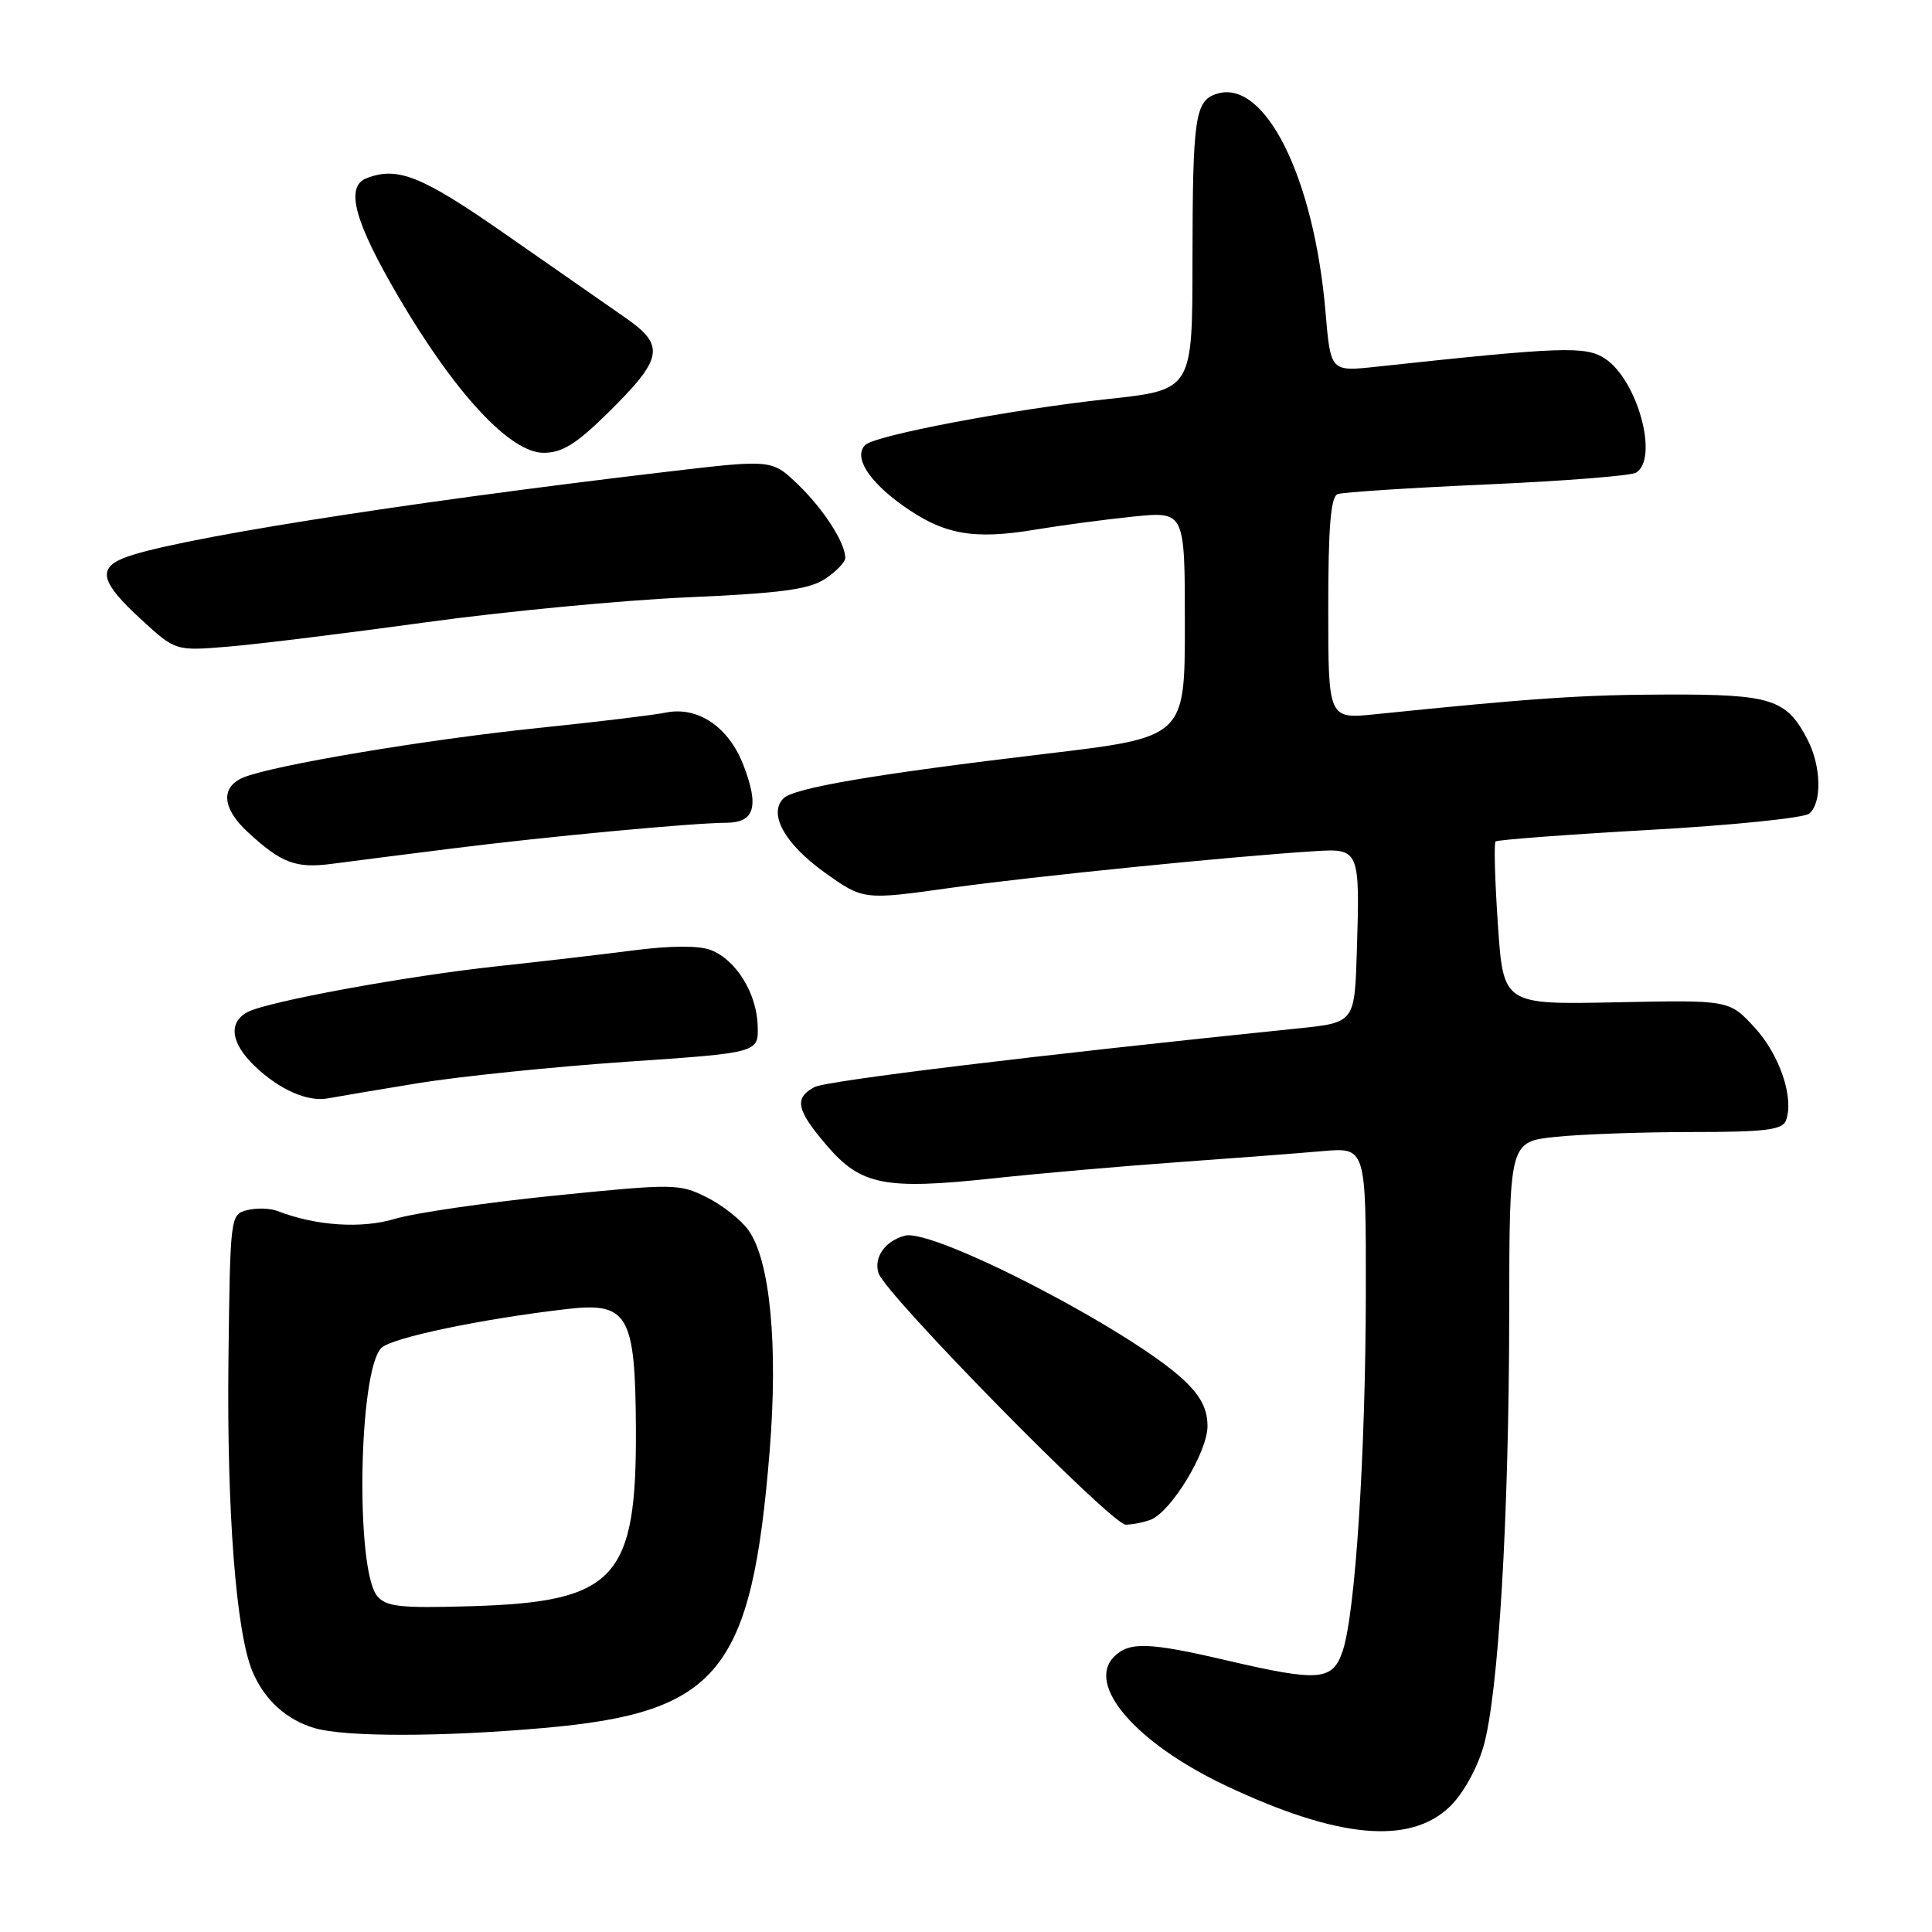 <?xml version="1.0" encoding="UTF-8" standalone="no"?>
<!DOCTYPE svg PUBLIC "-//W3C//DTD SVG 1.1//EN" "http://www.w3.org/Graphics/SVG/1.1/DTD/svg11.dtd" >
<svg xmlns="http://www.w3.org/2000/svg" xmlns:xlink="http://www.w3.org/1999/xlink" version="1.1" viewBox="0 0 256 256">
 <g >
 <path fill="currentColor"
d=" M 192.11 239.39 C 193.81 237.76 195.70 234.39 196.55 231.48 C 198.56 224.58 199.95 201.10 199.98 173.89 C 200.00 151.28 200.00 151.28 206.15 150.64 C 209.53 150.29 217.64 150.00 224.18 150.00 C 233.85 150.00 236.17 149.72 236.64 148.49 C 237.77 145.56 235.84 139.79 232.51 136.17 C 229.15 132.50 229.15 132.50 214.17 132.81 C 199.20 133.12 199.20 133.12 198.48 122.52 C 198.08 116.68 197.94 111.73 198.17 111.50 C 198.39 111.28 207.55 110.59 218.52 109.97 C 229.49 109.36 239.04 108.38 239.73 107.81 C 241.44 106.39 241.33 101.54 239.51 98.01 C 236.73 92.64 234.75 92.00 221.03 92.03 C 209.78 92.05 203.14 92.50 182.25 94.64 C 176.00 95.28 176.00 95.28 176.00 80.61 C 176.00 69.79 176.33 65.82 177.25 65.47 C 177.94 65.22 186.84 64.64 197.04 64.19 C 207.24 63.74 216.13 63.04 216.79 62.63 C 219.83 60.75 216.99 50.35 212.66 47.51 C 210.09 45.83 207.00 45.94 182.40 48.59 C 176.31 49.25 176.31 49.25 175.64 41.38 C 174.13 23.50 167.61 10.40 161.23 12.43 C 158.34 13.34 158.03 15.51 158.01 34.59 C 158.00 51.67 158.00 51.67 146.75 52.88 C 134.16 54.23 115.95 57.68 114.65 58.96 C 113.08 60.51 115.01 63.67 119.52 66.91 C 124.98 70.83 128.90 71.56 137.17 70.18 C 140.65 69.60 146.54 68.82 150.25 68.44 C 157.00 67.77 157.00 67.77 157.00 82.73 C 157.00 97.69 157.00 97.69 138.59 99.88 C 115.97 102.57 105.20 104.40 103.81 105.79 C 101.78 107.82 103.97 111.79 109.18 115.54 C 114.38 119.27 114.38 119.27 125.94 117.65 C 136.75 116.14 163.46 113.45 174.29 112.78 C 180.12 112.41 180.21 112.63 179.79 126.00 C 179.50 135.50 179.50 135.50 172.00 136.27 C 136.99 139.86 109.50 143.20 107.91 144.05 C 105.19 145.51 105.52 147.08 109.55 151.78 C 114.06 157.05 117.21 157.68 131.50 156.15 C 137.55 155.50 148.57 154.53 156.00 154.00 C 163.43 153.47 172.09 152.81 175.25 152.53 C 181.00 152.03 181.00 152.03 180.98 171.27 C 180.95 192.58 179.60 213.66 177.93 218.71 C 176.60 222.73 174.85 222.88 162.50 220.00 C 152.22 217.60 149.62 217.52 147.63 219.51 C 143.86 223.28 150.56 231.00 162.45 236.62 C 177.26 243.61 186.78 244.50 192.11 239.39 Z  M 72.00 228.97 C 95.22 226.94 99.60 221.58 101.98 192.31 C 103.12 178.23 102.04 167.00 99.17 163.00 C 98.18 161.62 95.68 159.66 93.61 158.63 C 89.99 156.83 89.29 156.83 73.42 158.43 C 64.38 159.35 54.90 160.73 52.35 161.50 C 47.89 162.84 41.87 162.44 36.75 160.46 C 35.78 160.09 33.98 160.04 32.75 160.35 C 30.52 160.91 30.50 161.13 30.27 180.21 C 30.04 200.26 31.28 216.34 33.46 221.50 C 35.03 225.22 37.91 227.85 41.64 228.97 C 45.63 230.17 58.40 230.17 72.00 228.97 Z  M 152.45 201.38 C 155.17 200.34 160.00 192.40 160.00 188.97 C 160.00 186.70 159.10 184.96 156.83 182.84 C 149.77 176.24 123.69 162.75 119.92 163.73 C 117.28 164.42 115.74 166.61 116.41 168.70 C 117.33 171.55 147.32 202.06 149.17 202.03 C 150.09 202.01 151.56 201.72 152.45 201.38 Z  M 55.50 143.51 C 61.00 142.62 73.38 141.35 83.00 140.69 C 100.50 139.50 100.50 139.50 100.40 135.95 C 100.29 131.63 97.52 127.15 94.17 125.88 C 92.62 125.28 88.88 125.30 84.10 125.91 C 79.92 126.45 71.78 127.40 66.00 128.02 C 53.89 129.32 35.41 132.71 32.79 134.11 C 30.22 135.49 30.58 138.23 33.75 141.26 C 37.06 144.42 40.78 146.05 43.50 145.53 C 44.60 145.32 50.00 144.41 55.50 143.51 Z  M 60.00 112.42 C 72.36 110.86 91.75 109.04 96.28 109.02 C 99.98 108.99 100.61 106.88 98.53 101.44 C 96.58 96.32 92.46 93.54 88.18 94.43 C 86.70 94.74 79.09 95.66 71.25 96.47 C 56.42 98.00 36.14 101.41 32.25 103.02 C 29.22 104.28 29.42 107.08 32.75 110.18 C 37.26 114.37 39.18 115.10 44.00 114.46 C 46.48 114.13 53.67 113.21 60.00 112.42 Z  M 56.50 82.45 C 66.95 81.01 82.51 79.53 91.07 79.15 C 103.41 78.61 107.19 78.11 109.32 76.71 C 110.79 75.74 112.00 74.49 112.00 73.93 C 112.00 71.92 109.12 67.45 105.72 64.18 C 102.27 60.87 102.27 60.87 88.38 62.51 C 52.40 66.75 21.89 71.61 16.25 74.00 C 12.92 75.41 13.47 77.26 18.63 82.01 C 23.25 86.27 23.25 86.27 30.38 85.67 C 34.29 85.34 46.05 83.89 56.50 82.45 Z  M 80.51 54.75 C 87.90 47.47 88.21 45.80 82.81 42.06 C 80.44 40.41 73.33 35.46 67.00 31.05 C 55.90 23.31 52.71 22.02 48.58 23.61 C 45.68 24.72 46.95 29.38 52.90 39.50 C 60.39 52.24 67.63 60.00 72.03 60.00 C 74.48 60.00 76.36 58.84 80.51 54.75 Z  M 49.98 211.48 C 47.07 207.97 47.51 181.63 50.53 178.61 C 51.89 177.26 63.80 174.76 75.16 173.45 C 83.21 172.52 84.18 174.20 84.26 189.23 C 84.37 209.22 81.56 212.26 62.44 212.83 C 53.03 213.11 51.17 212.91 49.98 211.48 Z "/>
</g>
</svg>